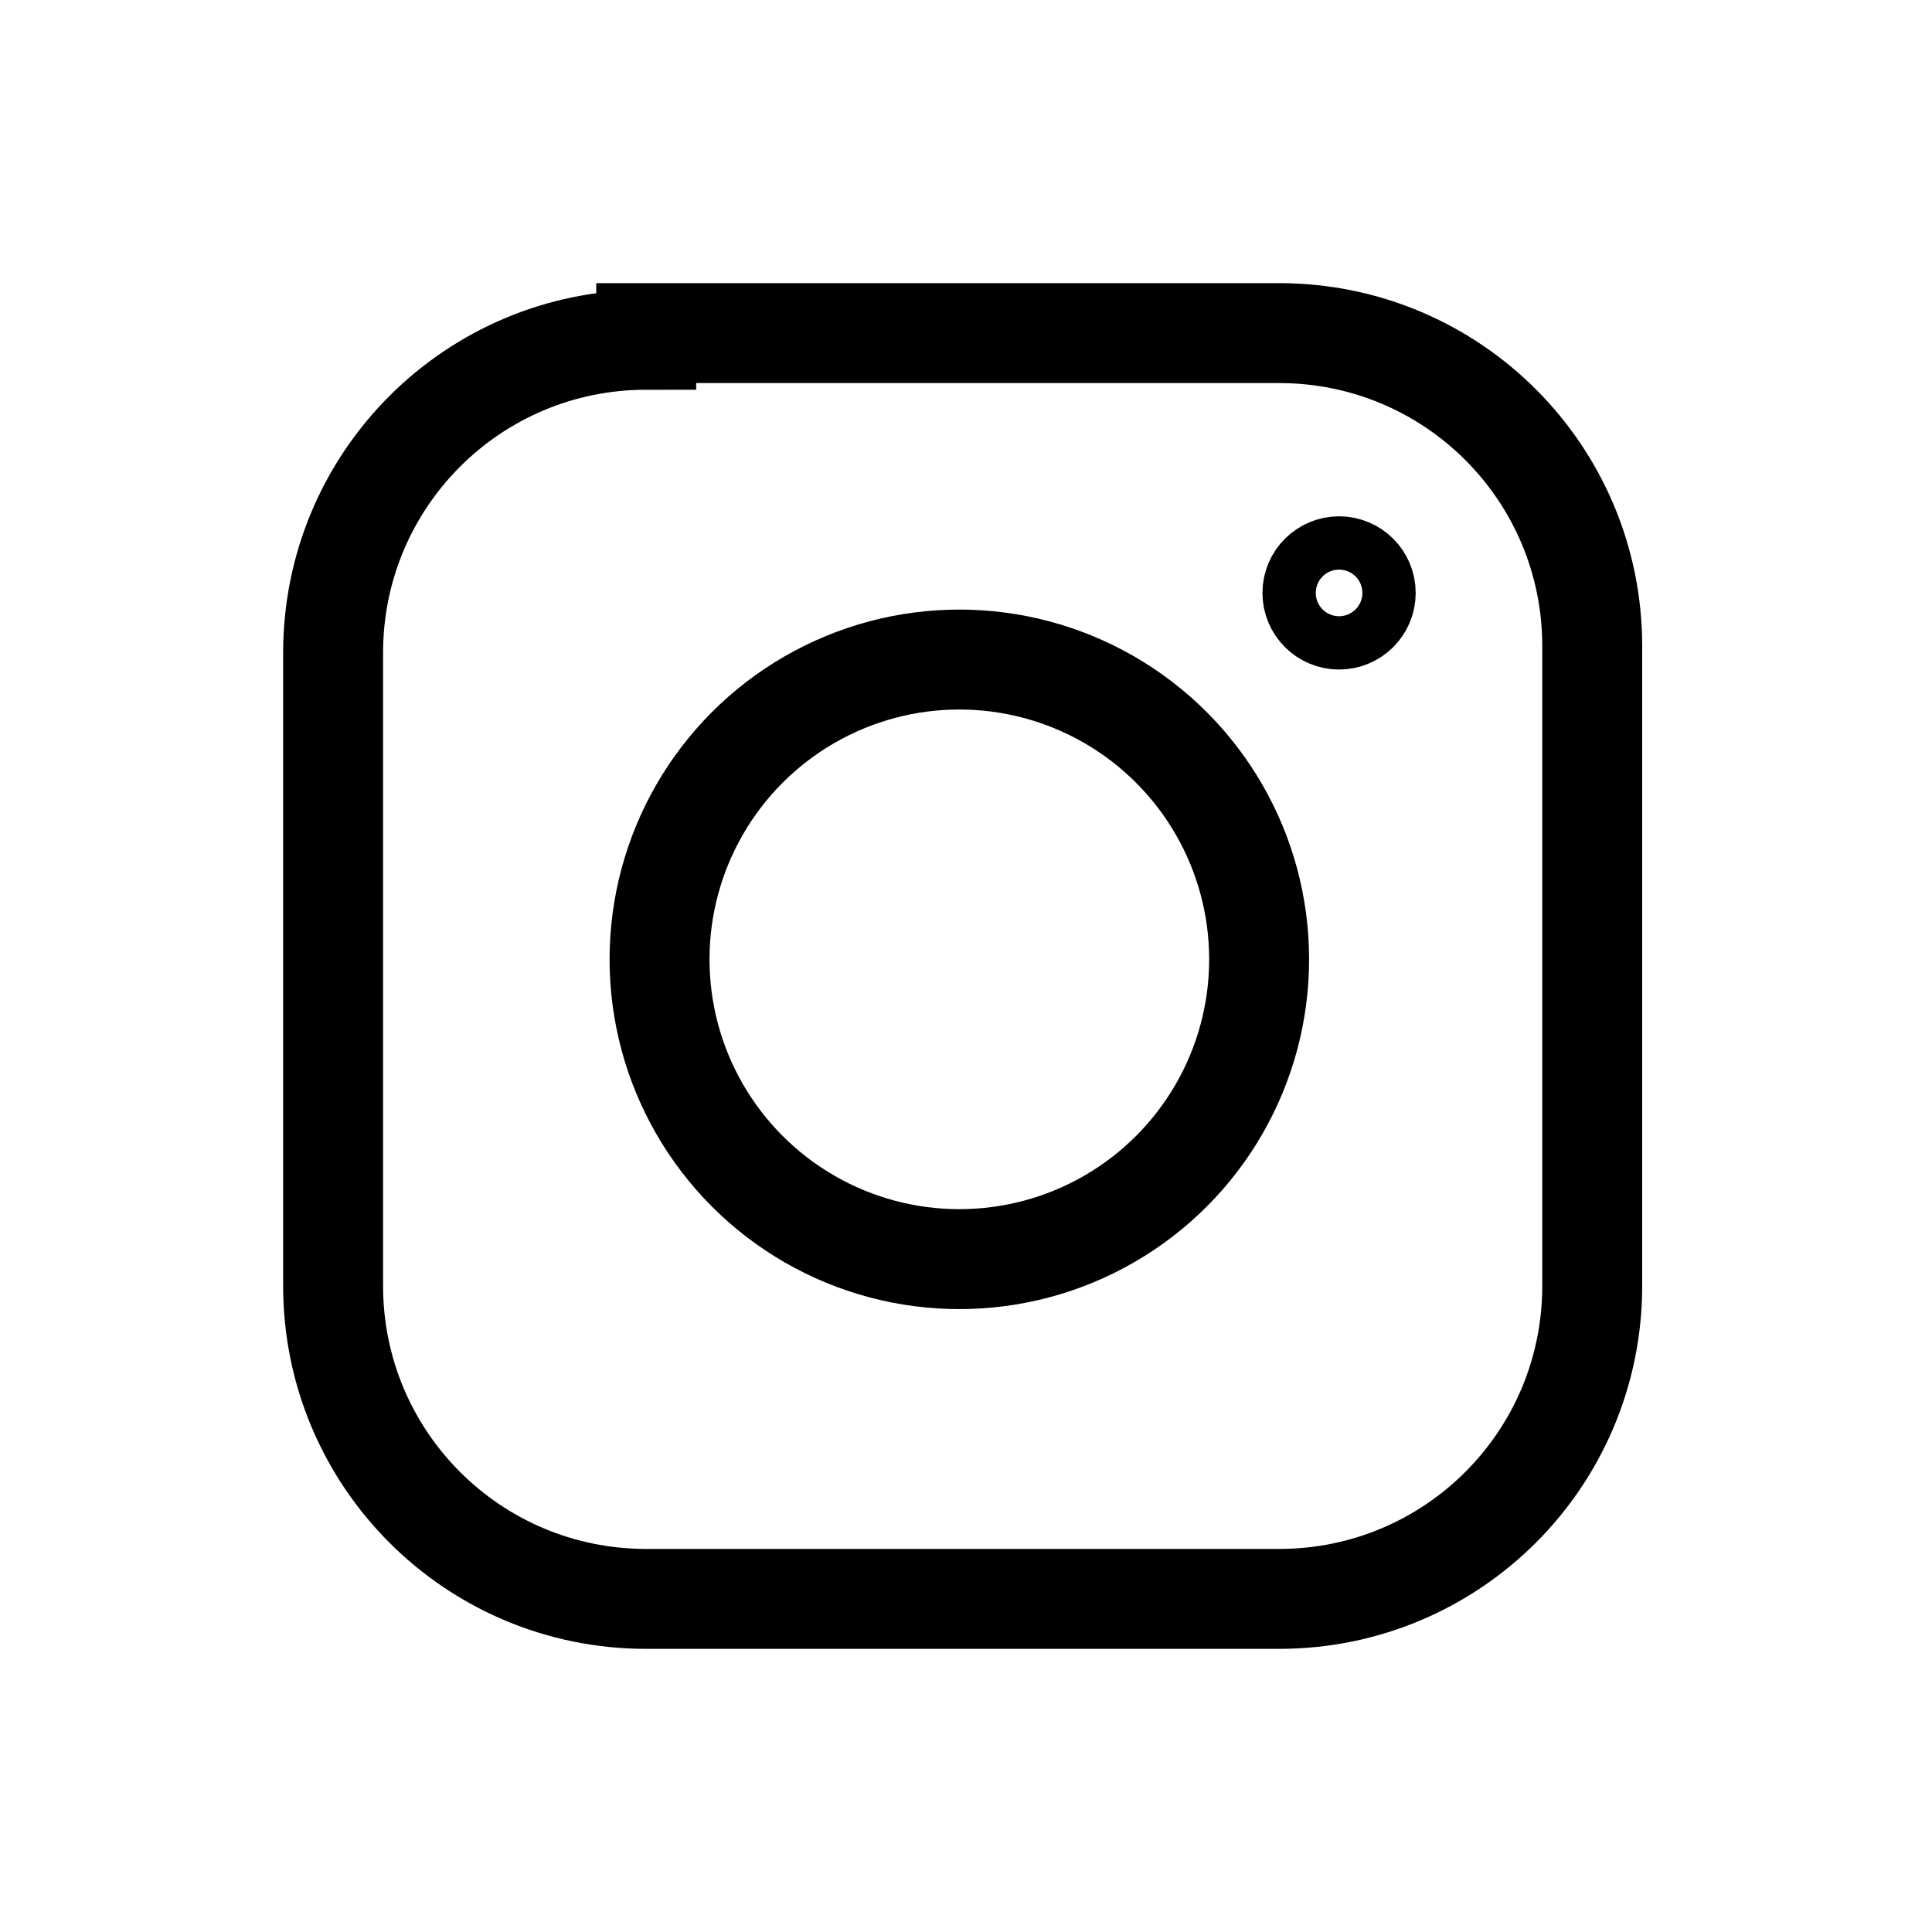 <?xml version="1.0" encoding="utf-8"?>
<!-- Generator: Adobe Illustrator 19.0.0, SVG Export Plug-In . SVG Version: 6.00 Build 0)  -->
<svg version="1.1" id="Layer_1" xmlns:sketch="http://www.bohemiancoding.com/sketch/ns"
	 xmlns="http://www.w3.org/2000/svg" xmlns:xlink="http://www.w3.org/1999/xlink" x="0px" y="0px" viewBox="-406 283.3 29 29"
	 style="enable-background:new -406 283.3 29 29;" xml:space="preserve">
<style type="text/css">
	.st0{fill:none;stroke:#000000;stroke-width:1.5;}
</style>
<title>footer-instagram</title>
<desc>Created with Sketch.</desc>
<g>
	<g>
		<path class="st0" d="M-396.3,288.4c-2.6,0-4.7,2.1-4.7,4.7v9.5c0,2.6,2.1,4.7,4.7,4.7h9.5c2.6,0,4.7-2.1,4.7-4.7V293
			c0-2.6-2.1-4.7-4.7-4.7H-396.3z"/>
	</g>
	<circle class="st0" cx="-391.6" cy="297.7" r="4.5"/>
	<circle class="st0" cx="-385.9" cy="292.2" r="0.4"/>
</g>
</svg>
